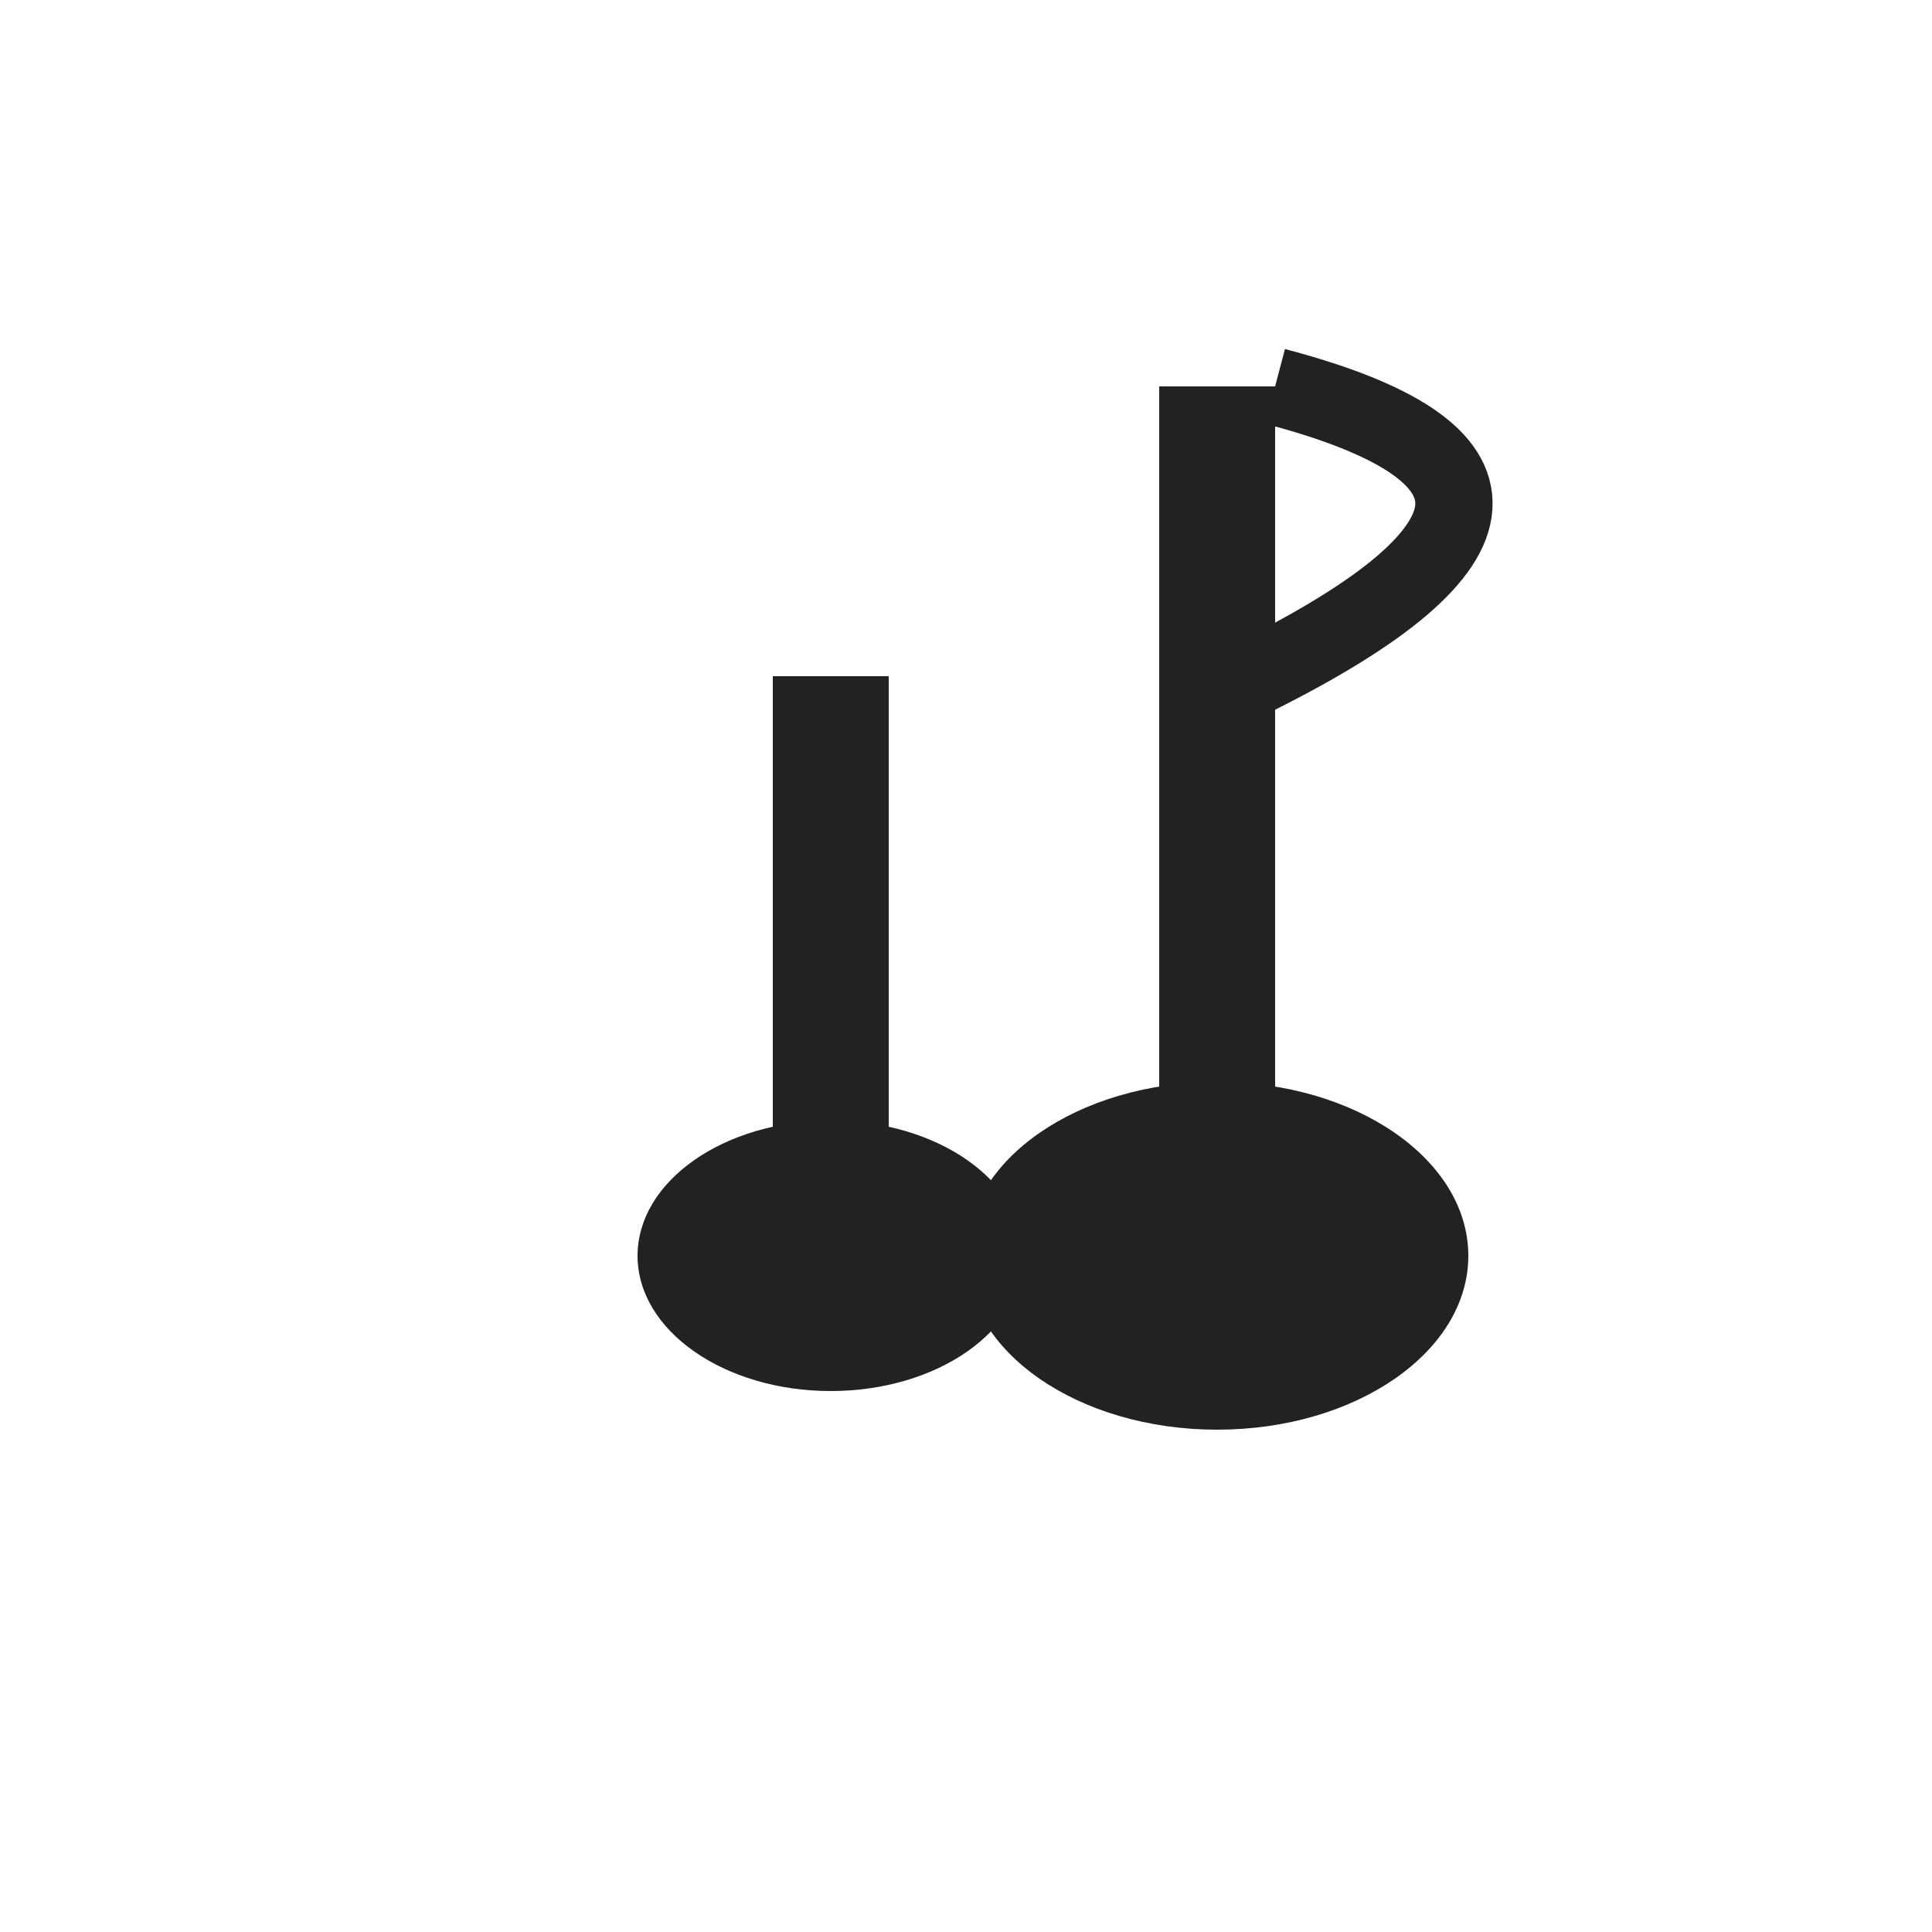 <svg width="100" height="100" viewBox="0 0 100 100" xmlns="http://www.w3.org/2000/svg">
    <g>
        <!-- Music note stem -->
        <rect x="60" y="20" width="6" height="40" fill="#222"/>
        <!-- Music note head -->
        <ellipse cx="63" cy="65" rx="13" ry="9" fill="#222"/>
        <!-- Second note stem (eighth note) -->
        <rect x="40" y="35" width="6" height="25" fill="#222"/>
        <!-- Second note head -->
        <ellipse cx="43" cy="65" rx="10" ry="7" fill="#222"/>
        <!-- Note flag -->
        <path d="M66 20 Q85 25 65 35" fill="none" stroke="#222" stroke-width="4"/>
    </g>
</svg>